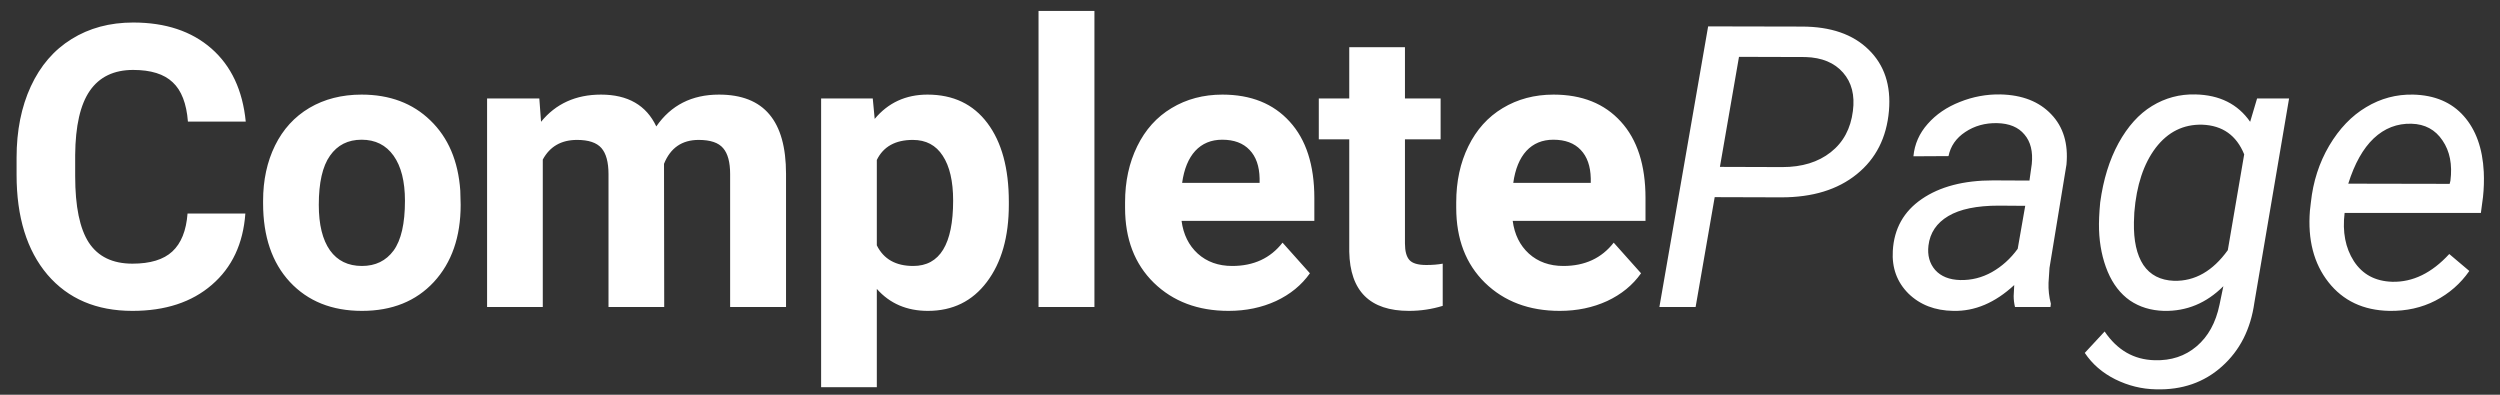 <svg width="114" height="18" viewBox="0 0 114 18" fill="none" xmlns="http://www.w3.org/2000/svg">
<rect x="0" y="0" width="114" height="18" fill="#333333" stroke="none"/>
<path d="M11.188 9.737C11.089 11.114 10.579 12.198 9.659 12.989C8.745 13.78 7.538 14.176 6.038 14.176C4.397 14.176 3.105 13.625 2.162 12.523C1.225 11.416 0.756 9.898 0.756 7.971V7.188C0.756 5.958 0.973 4.874 1.406 3.937C1.84 2.999 2.458 2.281 3.261 1.783C4.069 1.279 5.007 1.027 6.073 1.027C7.55 1.027 8.739 1.423 9.642 2.214C10.544 3.005 11.065 4.115 11.206 5.545H8.569C8.505 4.719 8.273 4.121 7.875 3.752C7.482 3.377 6.882 3.189 6.073 3.189C5.194 3.189 4.535 3.506 4.096 4.139C3.662 4.766 3.439 5.741 3.428 7.065V8.032C3.428 9.415 3.636 10.426 4.052 11.065C4.474 11.703 5.136 12.023 6.038 12.023C6.853 12.023 7.459 11.838 7.857 11.469C8.262 11.094 8.493 10.517 8.552 9.737H11.188ZM11.997 9.157C11.997 8.214 12.179 7.373 12.542 6.635C12.906 5.896 13.427 5.325 14.107 4.921C14.792 4.517 15.586 4.314 16.489 4.314C17.772 4.314 18.818 4.707 19.626 5.492C20.441 6.277 20.895 7.344 20.989 8.691L21.006 9.342C21.006 10.801 20.599 11.973 19.785 12.857C18.97 13.736 17.877 14.176 16.506 14.176C15.135 14.176 14.039 13.736 13.219 12.857C12.405 11.979 11.997 10.783 11.997 9.271V9.157ZM14.537 9.342C14.537 10.244 14.707 10.935 15.047 11.416C15.387 11.891 15.873 12.128 16.506 12.128C17.121 12.128 17.602 11.894 17.948 11.425C18.293 10.95 18.466 10.194 18.466 9.157C18.466 8.272 18.293 7.587 17.948 7.101C17.602 6.614 17.116 6.371 16.489 6.371C15.867 6.371 15.387 6.614 15.047 7.101C14.707 7.581 14.537 8.328 14.537 9.342ZM24.593 4.49L24.672 5.554C25.345 4.728 26.257 4.314 27.405 4.314C28.63 4.314 29.47 4.798 29.927 5.765C30.595 4.798 31.548 4.314 32.784 4.314C33.815 4.314 34.583 4.616 35.087 5.22C35.59 5.817 35.843 6.72 35.843 7.927V14H33.294V7.936C33.294 7.396 33.188 7.004 32.977 6.758C32.766 6.506 32.394 6.38 31.861 6.38C31.099 6.38 30.572 6.743 30.279 7.47L30.288 14H27.748V7.944C27.748 7.394 27.639 6.995 27.423 6.749C27.206 6.503 26.837 6.38 26.315 6.38C25.595 6.38 25.073 6.679 24.751 7.276V14H22.211V4.49H24.593ZM46.003 9.333C46.003 10.798 45.669 11.973 45.001 12.857C44.339 13.736 43.443 14.176 42.312 14.176C41.351 14.176 40.574 13.842 39.983 13.174V17.656H37.443V4.49H39.798L39.886 5.422C40.501 4.684 41.304 4.314 42.294 4.314C43.466 4.314 44.377 4.748 45.027 5.615C45.678 6.482 46.003 7.678 46.003 9.201V9.333ZM43.463 9.148C43.463 8.264 43.305 7.581 42.988 7.101C42.678 6.62 42.224 6.38 41.626 6.38C40.829 6.38 40.281 6.685 39.983 7.294V11.188C40.293 11.815 40.847 12.128 41.644 12.128C42.856 12.128 43.463 11.135 43.463 9.148ZM49.906 14H47.357V0.5H49.906V14ZM56.023 14.176C54.629 14.176 53.492 13.748 52.613 12.893C51.74 12.037 51.303 10.898 51.303 9.474V9.228C51.303 8.272 51.488 7.42 51.857 6.67C52.226 5.914 52.748 5.334 53.422 4.93C54.101 4.52 54.875 4.314 55.742 4.314C57.043 4.314 58.065 4.725 58.809 5.545C59.559 6.365 59.934 7.528 59.934 9.034V10.071H53.879C53.961 10.692 54.207 11.19 54.617 11.565C55.033 11.94 55.557 12.128 56.19 12.128C57.169 12.128 57.933 11.773 58.484 11.065L59.732 12.462C59.351 13.001 58.836 13.423 58.185 13.727C57.535 14.026 56.814 14.176 56.023 14.176ZM55.733 6.371C55.229 6.371 54.819 6.541 54.503 6.881C54.192 7.221 53.993 7.707 53.905 8.34H57.438V8.138C57.427 7.575 57.274 7.142 56.981 6.837C56.688 6.526 56.272 6.371 55.733 6.371ZM64.066 2.152V4.49H65.692V6.354H64.066V11.1C64.066 11.451 64.133 11.703 64.268 11.855C64.403 12.008 64.66 12.084 65.041 12.084C65.322 12.084 65.571 12.063 65.788 12.023V13.947C65.29 14.1 64.778 14.176 64.25 14.176C62.469 14.176 61.561 13.276 61.526 11.477V6.354H60.137V4.49H61.526V2.152H64.066ZM71.124 14.176C69.729 14.176 68.592 13.748 67.713 12.893C66.84 12.037 66.404 10.898 66.404 9.474V9.228C66.404 8.272 66.588 7.42 66.957 6.67C67.327 5.914 67.848 5.334 68.522 4.93C69.202 4.52 69.975 4.314 70.842 4.314C72.143 4.314 73.166 4.725 73.91 5.545C74.66 6.365 75.035 7.528 75.035 9.034V10.071H68.979C69.061 10.692 69.307 11.19 69.717 11.565C70.133 11.94 70.658 12.128 71.291 12.128C72.269 12.128 73.034 11.773 73.585 11.065L74.832 12.462C74.452 13.001 73.936 13.423 73.286 13.727C72.635 14.026 71.915 14.176 71.124 14.176ZM70.834 6.371C70.33 6.371 69.919 6.541 69.603 6.881C69.293 7.221 69.093 7.707 69.005 8.34H72.539V8.138C72.527 7.575 72.374 7.142 72.082 6.837C71.789 6.526 71.373 6.371 70.834 6.371ZM78.19 8.99L77.32 14H75.668L77.891 1.203L82.163 1.212C83.481 1.212 84.498 1.563 85.213 2.267C85.928 2.964 86.235 3.893 86.136 5.053C86.03 6.277 85.541 7.241 84.668 7.944C83.801 8.647 82.655 8.999 81.231 8.999L78.19 8.99ZM78.428 7.61L81.275 7.619C82.172 7.619 82.907 7.394 83.481 6.942C84.055 6.491 84.392 5.864 84.492 5.062C84.586 4.341 84.436 3.758 84.044 3.312C83.651 2.861 83.08 2.624 82.33 2.601L79.298 2.592L78.428 7.61ZM91.884 14C91.843 13.83 91.823 13.663 91.823 13.499L91.849 12.998C90.976 13.807 90.05 14.199 89.072 14.176C88.234 14.164 87.551 13.9 87.024 13.385C86.502 12.863 86.265 12.213 86.312 11.434C86.37 10.426 86.81 9.641 87.63 9.078C88.456 8.51 89.54 8.226 90.882 8.226L92.543 8.234L92.649 7.479C92.707 6.91 92.596 6.462 92.315 6.134C92.039 5.8 91.623 5.627 91.067 5.615C90.522 5.604 90.038 5.738 89.616 6.02C89.2 6.295 88.945 6.661 88.852 7.118L87.252 7.127C87.305 6.57 87.522 6.078 87.903 5.65C88.283 5.217 88.773 4.883 89.37 4.648C89.968 4.408 90.586 4.294 91.225 4.306C92.215 4.329 92.986 4.631 93.536 5.211C94.087 5.785 94.319 6.55 94.231 7.505L93.457 12.216L93.413 12.893C93.402 13.215 93.437 13.534 93.519 13.851L93.501 14H91.884ZM89.388 12.77C89.898 12.781 90.378 12.661 90.829 12.409C91.286 12.151 91.679 11.797 92.007 11.346L92.35 9.386L91.146 9.377C90.144 9.377 89.376 9.535 88.843 9.852C88.31 10.168 88.008 10.616 87.938 11.196C87.885 11.642 87.987 12.014 88.245 12.312C88.509 12.605 88.89 12.758 89.388 12.77ZM95.769 9.228C95.91 8.19 96.188 7.291 96.604 6.529C97.026 5.762 97.536 5.196 98.133 4.833C98.737 4.464 99.396 4.288 100.111 4.306C101.213 4.329 102.045 4.745 102.607 5.554L102.923 4.49H104.382L102.8 13.798C102.63 15.011 102.138 15.98 101.324 16.707C100.509 17.439 99.504 17.788 98.309 17.753C97.665 17.741 97.046 17.589 96.455 17.296C95.869 17.003 95.406 16.602 95.066 16.092L95.971 15.116C96.546 15.966 97.304 16.402 98.248 16.426C99.004 16.449 99.642 16.238 100.164 15.793C100.691 15.348 101.04 14.715 101.21 13.895L101.385 13.051C100.612 13.824 99.707 14.199 98.669 14.176C98.078 14.158 97.562 14 97.123 13.701C96.689 13.396 96.352 12.96 96.112 12.392C95.872 11.817 95.74 11.179 95.716 10.476C95.705 10.13 95.722 9.714 95.769 9.228ZM97.307 10.133C97.29 10.971 97.433 11.621 97.738 12.084C98.048 12.541 98.514 12.781 99.135 12.805C100.085 12.828 100.902 12.362 101.588 11.407L102.335 7.039C101.983 6.172 101.347 5.721 100.427 5.686C99.566 5.662 98.857 6.014 98.3 6.74C97.75 7.467 97.424 8.448 97.325 9.685L97.307 10.133ZM108.953 14.176C107.769 14.152 106.844 13.716 106.176 12.866C105.508 12.017 105.227 10.93 105.332 9.605L105.376 9.228C105.476 8.284 105.754 7.423 106.211 6.644C106.674 5.864 107.236 5.278 107.898 4.886C108.561 4.487 109.275 4.297 110.043 4.314C111.021 4.338 111.789 4.663 112.346 5.29C112.902 5.917 113.207 6.767 113.26 7.839C113.277 8.22 113.266 8.601 113.225 8.981L113.128 9.711H106.914C106.809 10.572 106.949 11.305 107.336 11.908C107.728 12.512 108.311 12.825 109.085 12.849C110.022 12.872 110.89 12.45 111.686 11.583L112.601 12.356C112.202 12.931 111.686 13.382 111.054 13.71C110.427 14.032 109.727 14.188 108.953 14.176ZM109.964 5.642C109.308 5.624 108.733 5.847 108.241 6.31C107.755 6.772 107.368 7.461 107.081 8.375L111.704 8.384L111.739 8.243C111.833 7.505 111.713 6.893 111.379 6.406C111.051 5.914 110.579 5.659 109.964 5.642Z" fill="white"/>
</svg>
